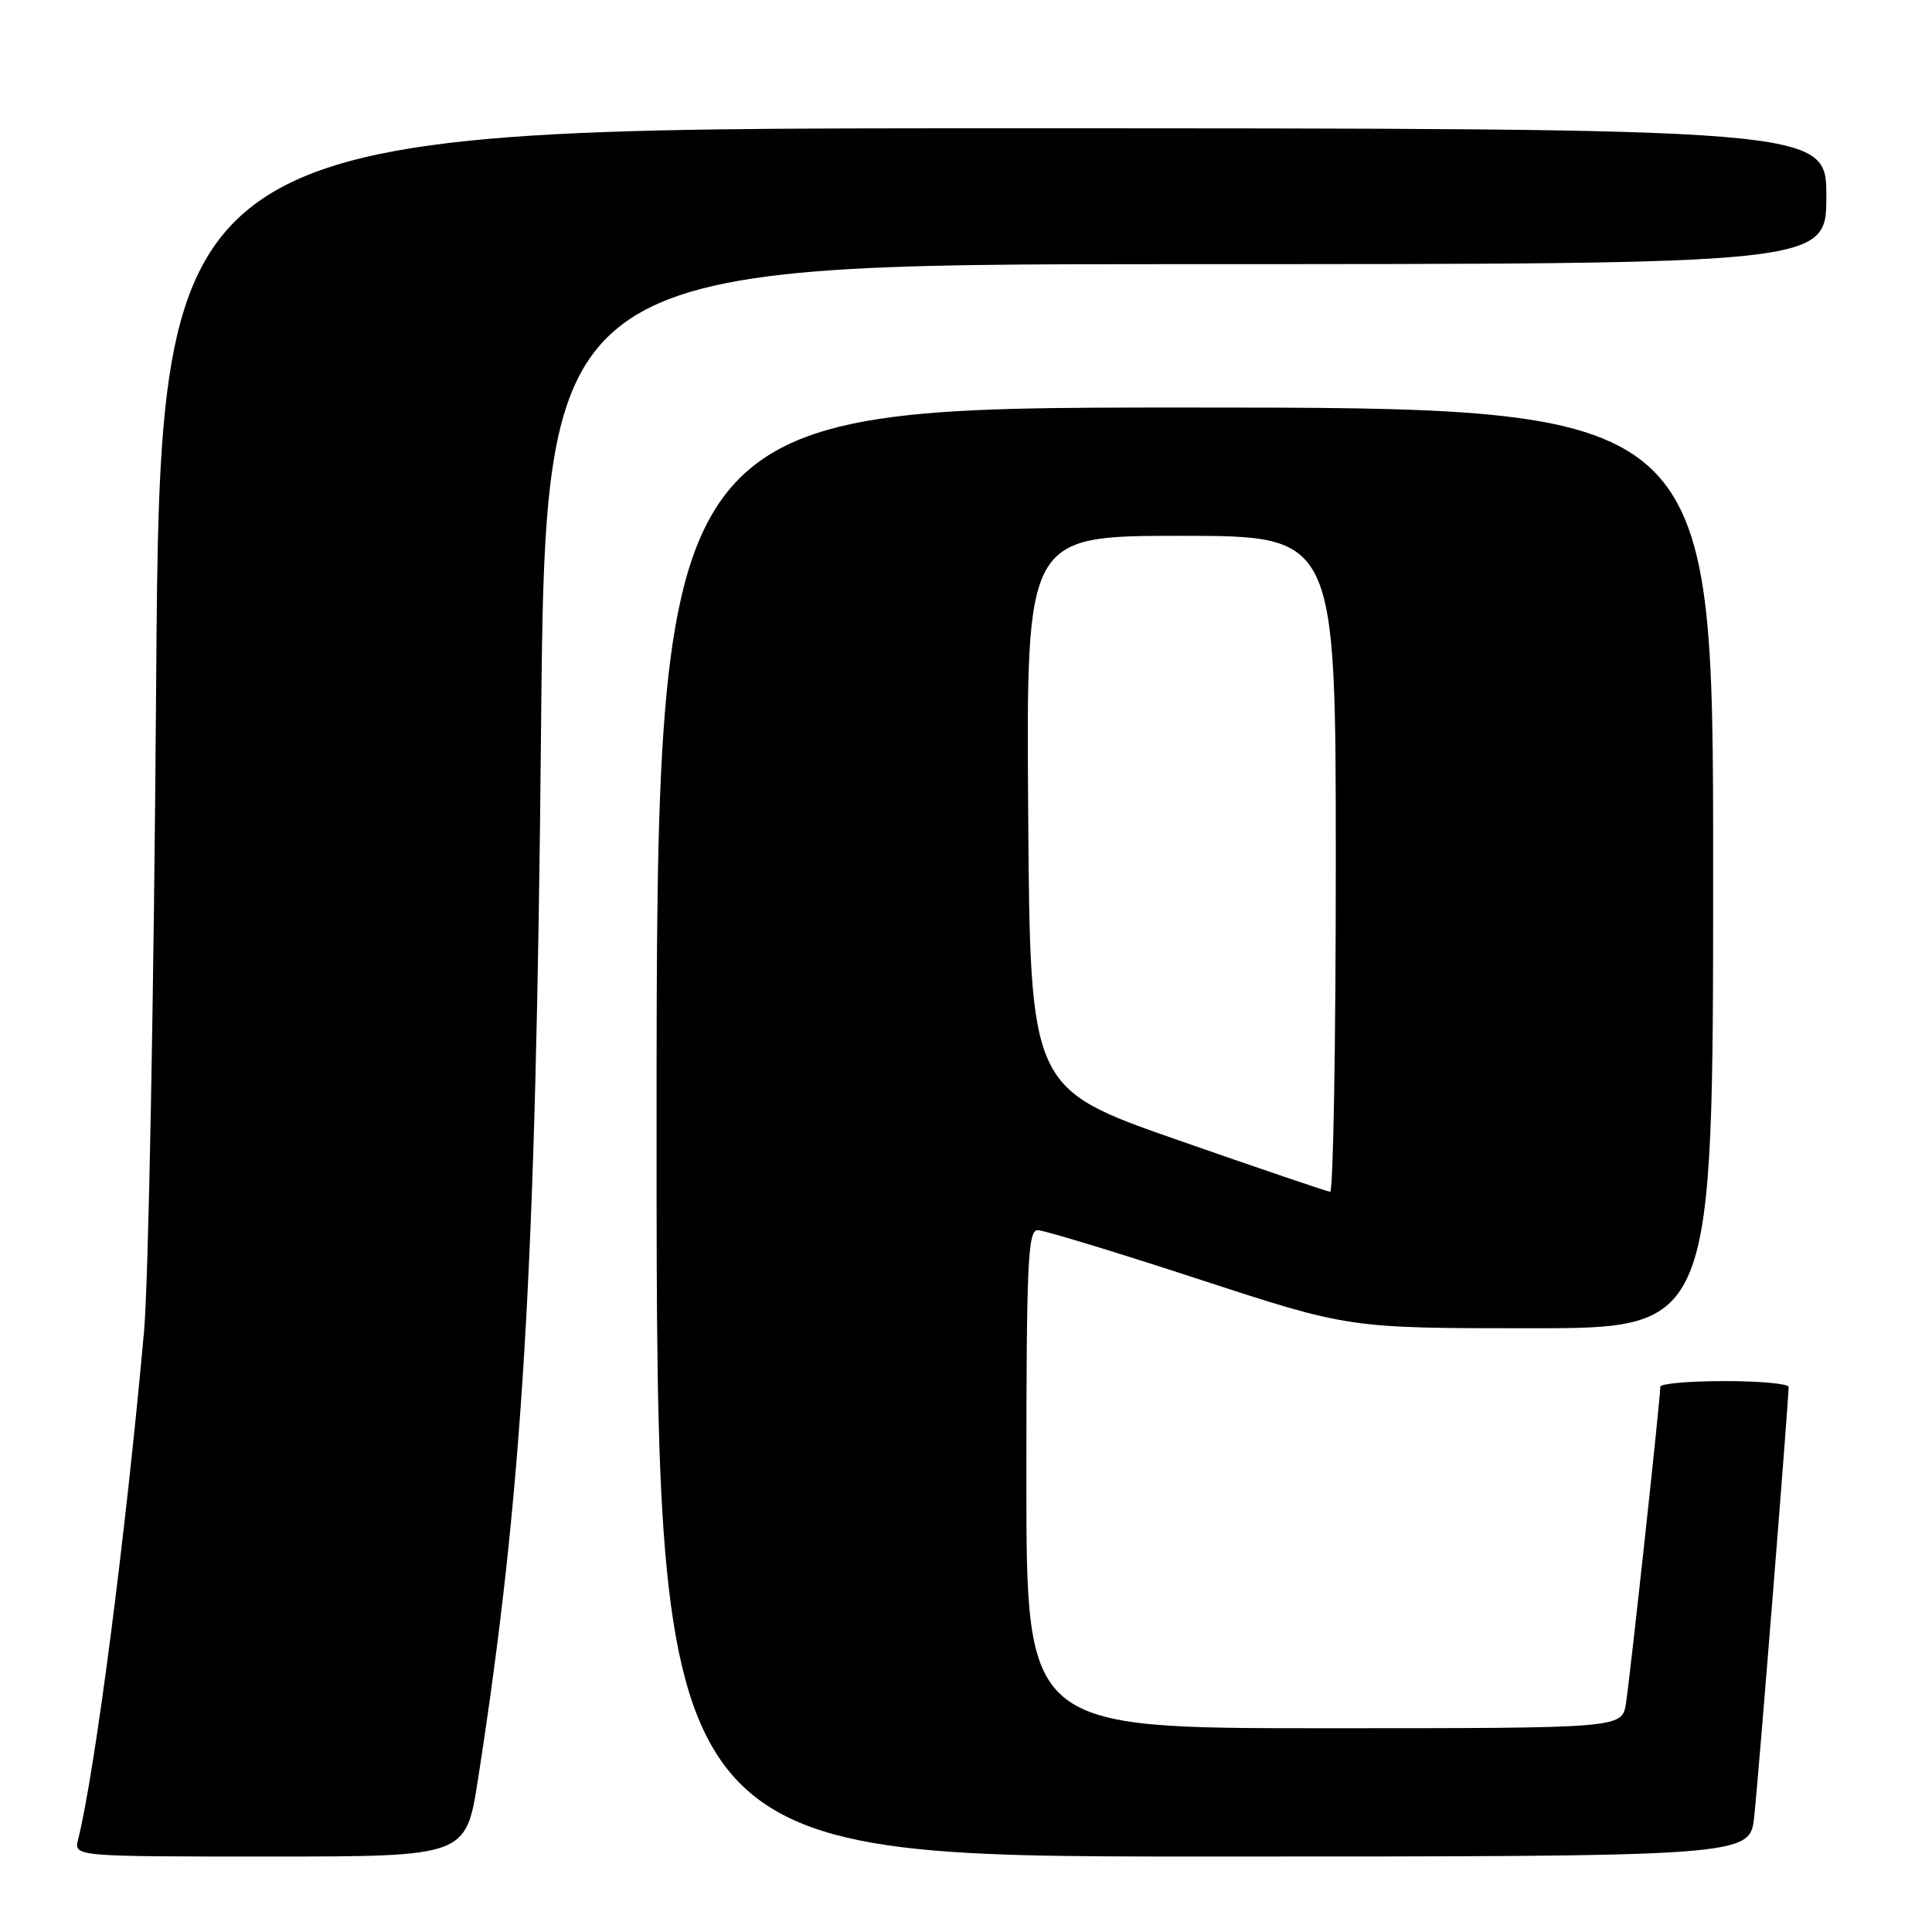 <?xml version="1.0" encoding="UTF-8" standalone="no"?>
<!DOCTYPE svg PUBLIC "-//W3C//DTD SVG 1.1//EN" "http://www.w3.org/Graphics/SVG/1.1/DTD/svg11.dtd" >
<svg xmlns="http://www.w3.org/2000/svg" xmlns:xlink="http://www.w3.org/1999/xlink" version="1.1" viewBox="0 0 256 256">
 <g >
 <path fill="currentColor"
d=" M 63.34 235.75 C 69.27 197.58 71.01 168.62 71.69 96.75 C 72.28 35.00 72.28 35.00 157.14 35.00 C 242.00 35.00 242.00 35.00 242.00 26.00 C 242.00 17.00 242.00 17.00 131.61 17.00 C 21.22 17.00 21.22 17.00 20.69 90.75 C 20.40 131.31 19.68 169.90 19.08 176.50 C 16.63 203.65 12.59 234.78 10.35 243.75 C 9.78 246.00 9.78 246.00 35.77 246.00 C 61.75 246.00 61.75 246.00 63.34 235.75 Z  M 232.44 240.75 C 232.97 235.99 237.00 185.62 237.00 183.78 C 237.00 183.35 233.18 183.00 228.50 183.00 C 223.82 183.00 220.00 183.34 220.00 183.75 C 220.01 185.31 215.95 222.65 215.44 225.75 C 214.91 229.00 214.91 229.00 175.45 229.00 C 136.00 229.00 136.00 229.00 136.00 196.00 C 136.00 167.41 136.20 163.00 137.49 163.00 C 138.31 163.00 147.92 165.93 158.85 169.50 C 178.71 176.00 178.71 176.00 202.86 176.00 C 227.00 176.00 227.00 176.00 227.00 115.00 C 227.00 54.00 227.00 54.00 157.00 54.00 C 87.00 54.00 87.00 54.00 87.00 150.00 C 87.00 246.00 87.00 246.00 159.43 246.00 C 231.86 246.00 231.86 246.00 232.44 240.75 Z  M 156.00 151.04 C 136.50 144.22 136.50 144.22 136.24 107.61 C 135.98 71.00 135.98 71.00 156.49 71.00 C 177.00 71.00 177.00 71.00 177.00 114.50 C 177.00 138.43 176.66 157.97 176.25 157.92 C 175.84 157.88 166.72 154.78 156.00 151.04 Z "/>
</g>
</svg>